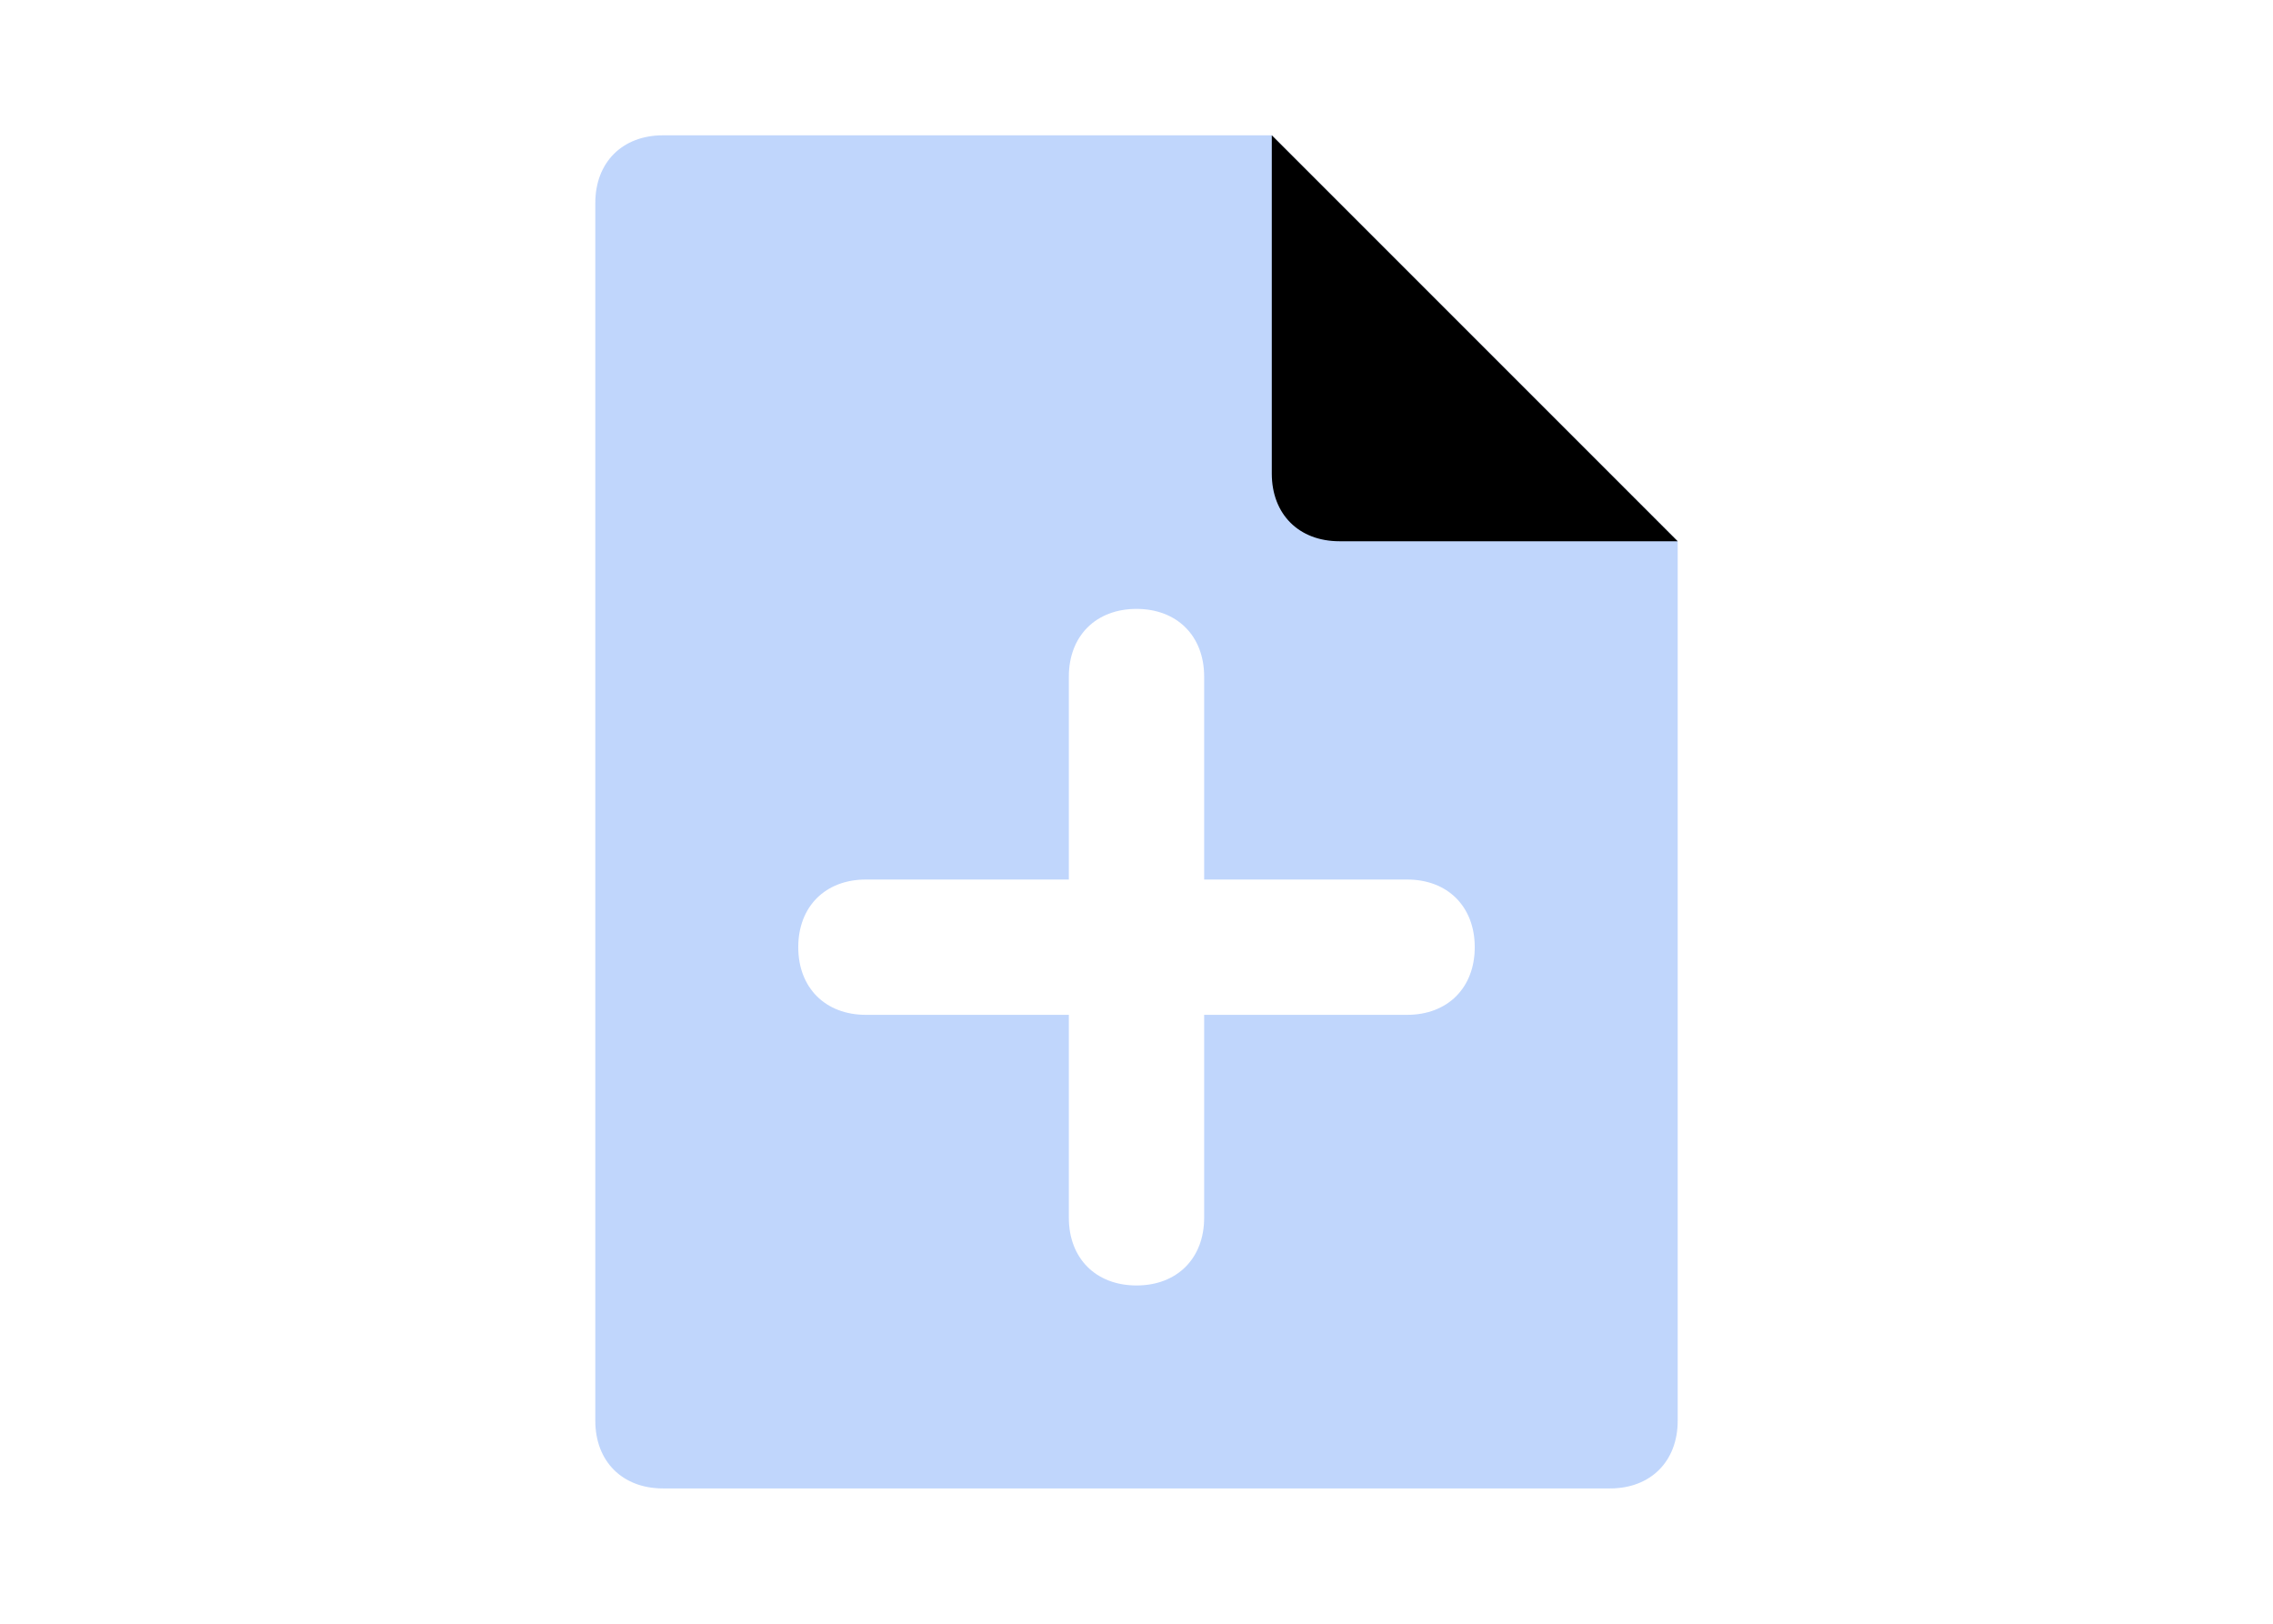 <svg width="70" height="50" viewBox="0 0 24 24" fill="none" xmlns="http://www.w3.org/2000/svg">
    <path style="fill: #2c77f4;" opacity="0.3" d="M19 22H5C4.4 22 4 21.6 4 21V3C4 2.4 4.4 2 5 2H14L20 8V21C20 21.6 19.6 22 19 22ZM16 13H13V10C13 9.4 12.6 9 12 9C11.4 9 11 9.4 11 10V13H8C7.4 13 7 13.4 7 14C7 14.6 7.4 15 8 15H11V18C11 18.6 11.4 19 12 19C12.6 19 13 18.6 13 18V15H16C16.6 15 17 14.6 17 14C17 13.4 16.6 13 16 13Z" fill="black"/>
    <path d="M15 8H20L14 2V7C14 7.6 14.4 8 15 8Z" fill="black"/>
</svg>
